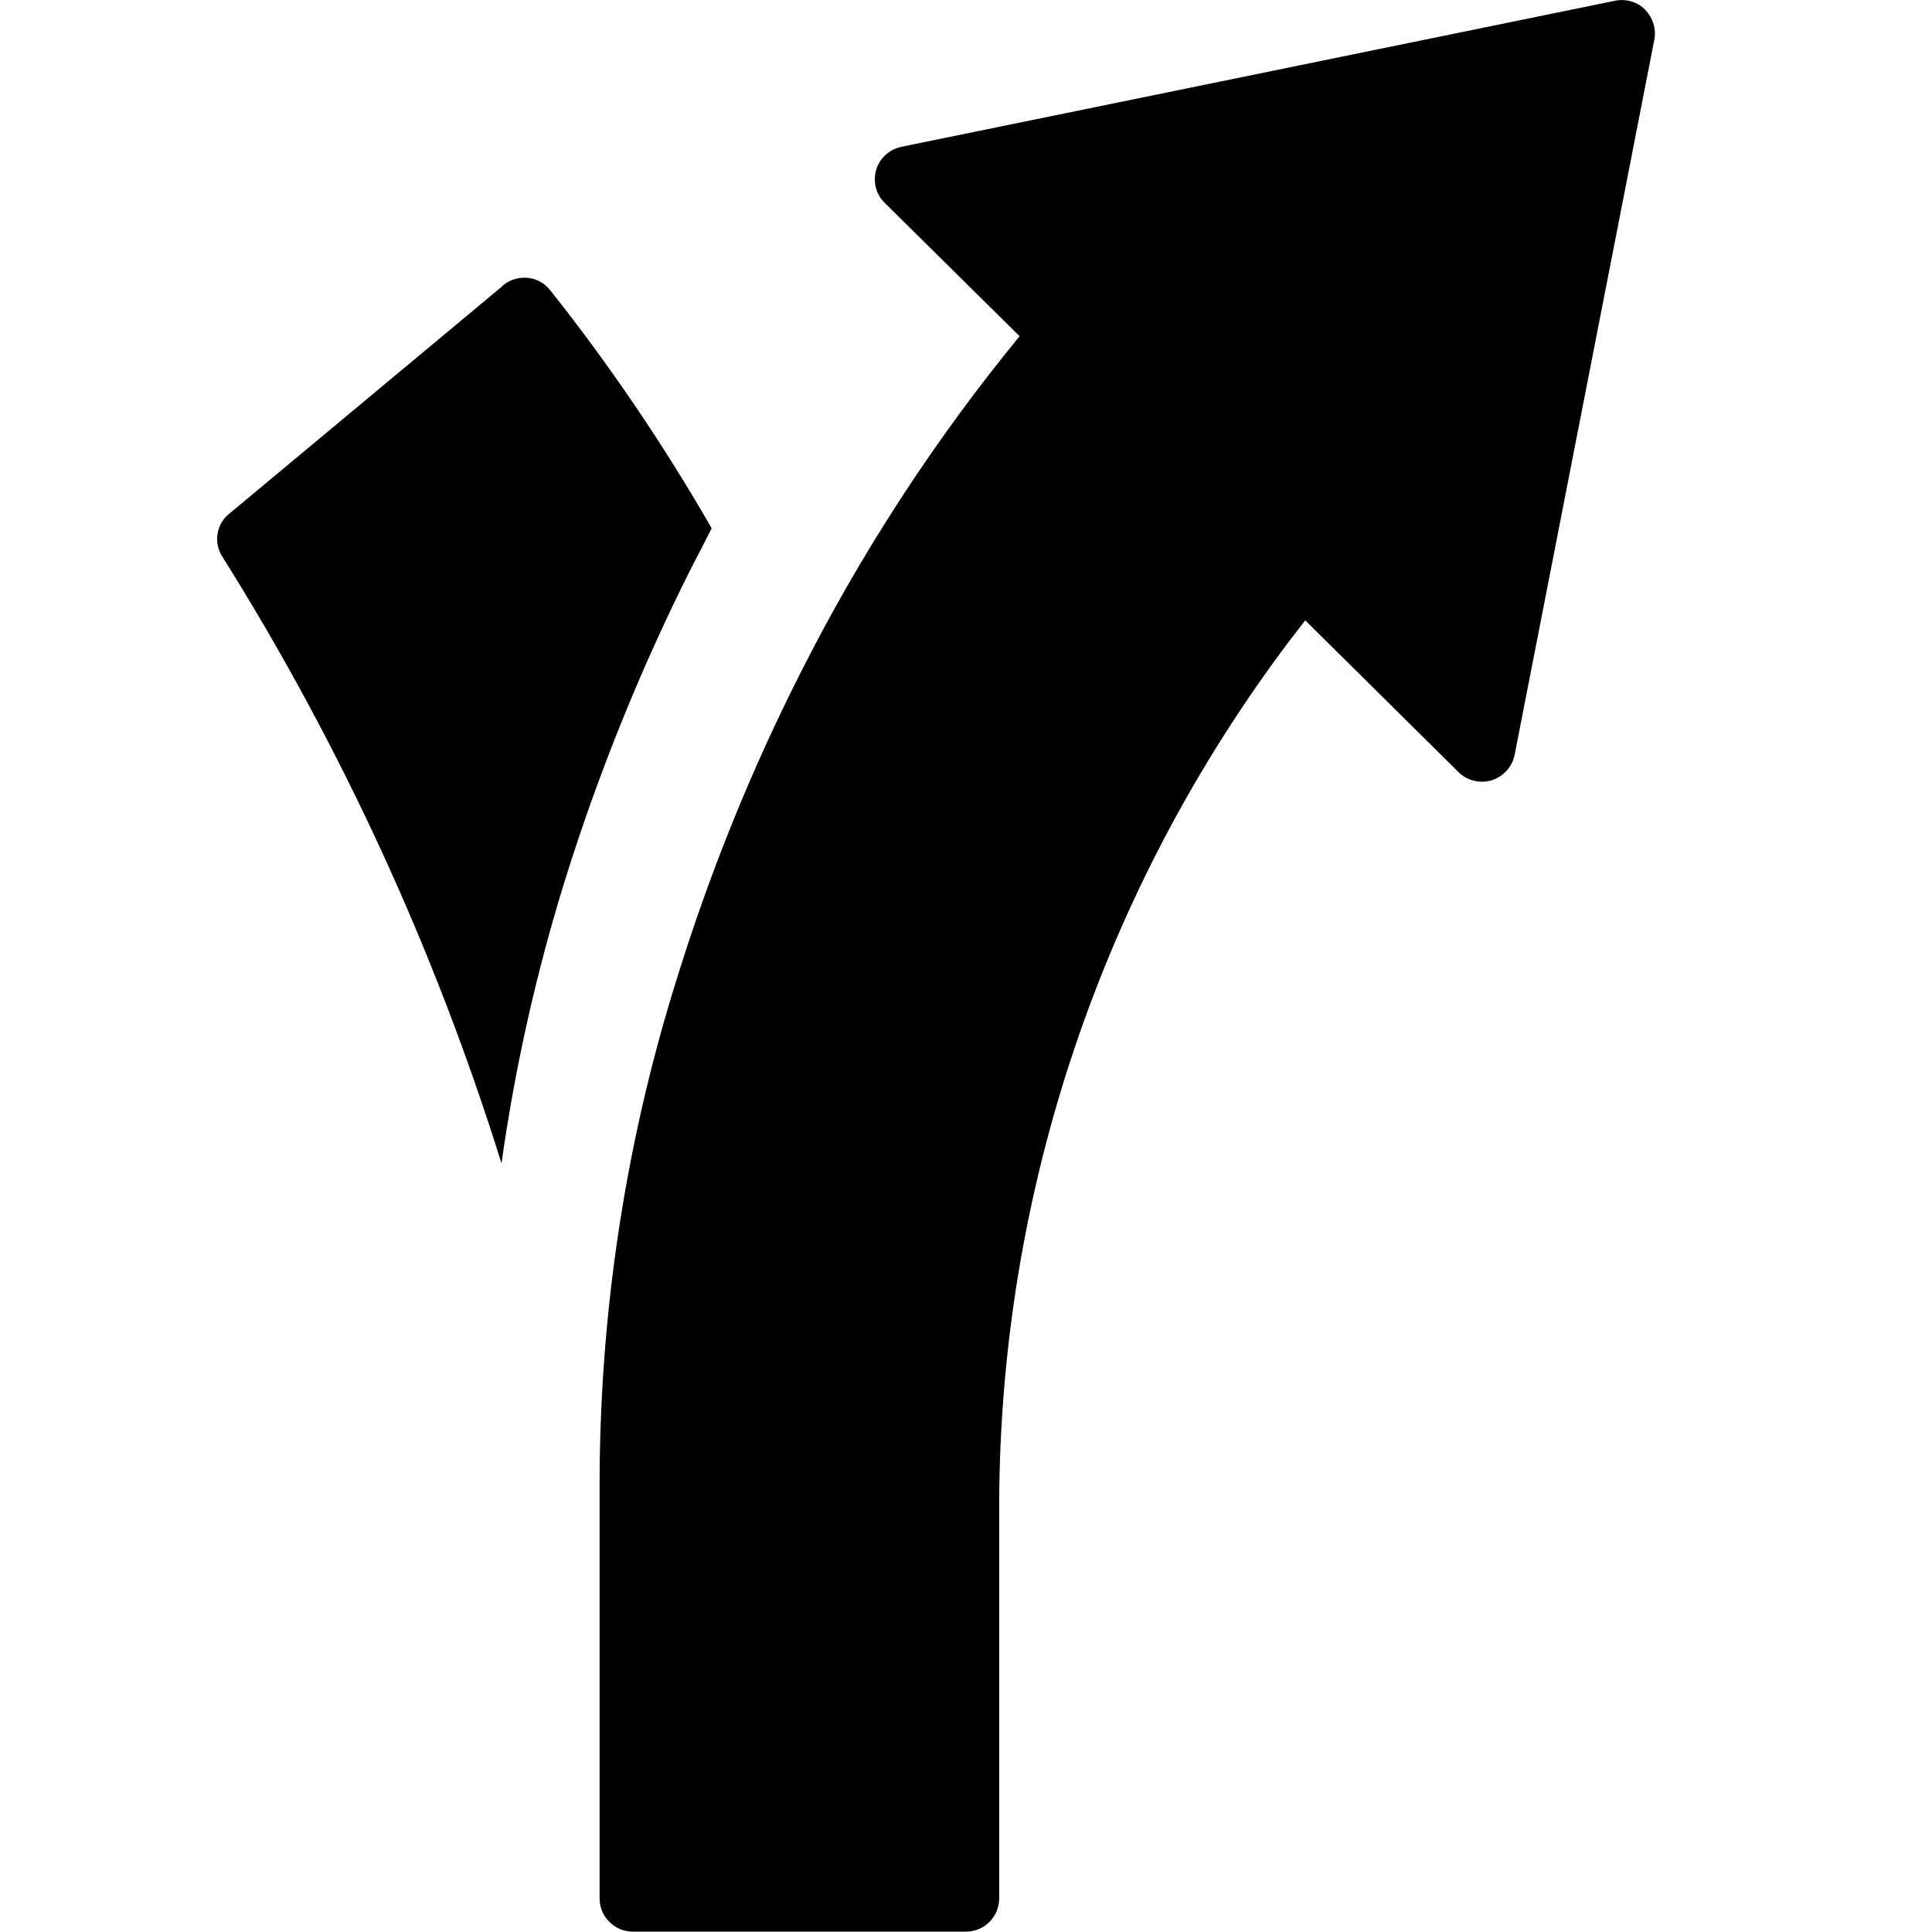 <?xml version="1.0" encoding="utf-8"?>
<!-- Generator: Adobe Illustrator 23.0.1, SVG Export Plug-In . SVG Version: 6.00 Build 0)  -->
<svg version="1.1" id="Layer_1" xmlns="http://www.w3.org/2000/svg" xmlns:xlink="http://www.w3.org/1999/xlink" x="0px" y="0px"
	 viewBox="0 0 512 512" style="enable-background:new 0 0 512 512;" xml:space="preserve">
<g id="Page-1">
	<g transform="translate(-1)">
		<path id="Shape" d="M180.8,258c-13.8,43.5-20.8,88.9-20.9,134.5v110.6c0,4.9,4,8.8,8.8,8.8H257c4.9,0,8.8-4,8.8-8.8V401.9
			c-0.5-82.4,25.7-162.8,74.7-229.1c2.1-2.9,4.3-5.6,6.4-8.4l40.6,40.2c2.3,2.3,5.7,3.1,8.8,2.2c3.1-1,5.5-3.6,6.1-6.8l37-189.4
			c0.6-2.9-0.4-5.9-2.4-8s-5.1-3-8-2.4L239.9,38.9c-3.2,0.7-5.8,3-6.7,6.1c-0.9,3.1-0.1,6.5,2.3,8.8l35.7,35.3
			c-22.7,27.7-42.2,57.7-58.3,89.7C200,204.3,189.3,230.8,180.8,258L180.8,258z"/>
		<path d="M133.9,308.3c3.6-25.6,9.3-50.9,17-75.6c8.8-28.1,19.9-55.5,33.1-81.8c1.9-3.7,3.8-7.3,5.6-10.9
			c-12.7-22.1-27-43.2-42.8-63.1c-1.6-2-3.9-3.2-6.4-3.3s-5,0.8-6.7,2.6l-72.5,60.4c-3.1,3-3.5,7.7-1.1,11.2
			C91.5,197.9,116.3,251.9,133.9,308.3z"/>
	</g>
</g>
</svg>
